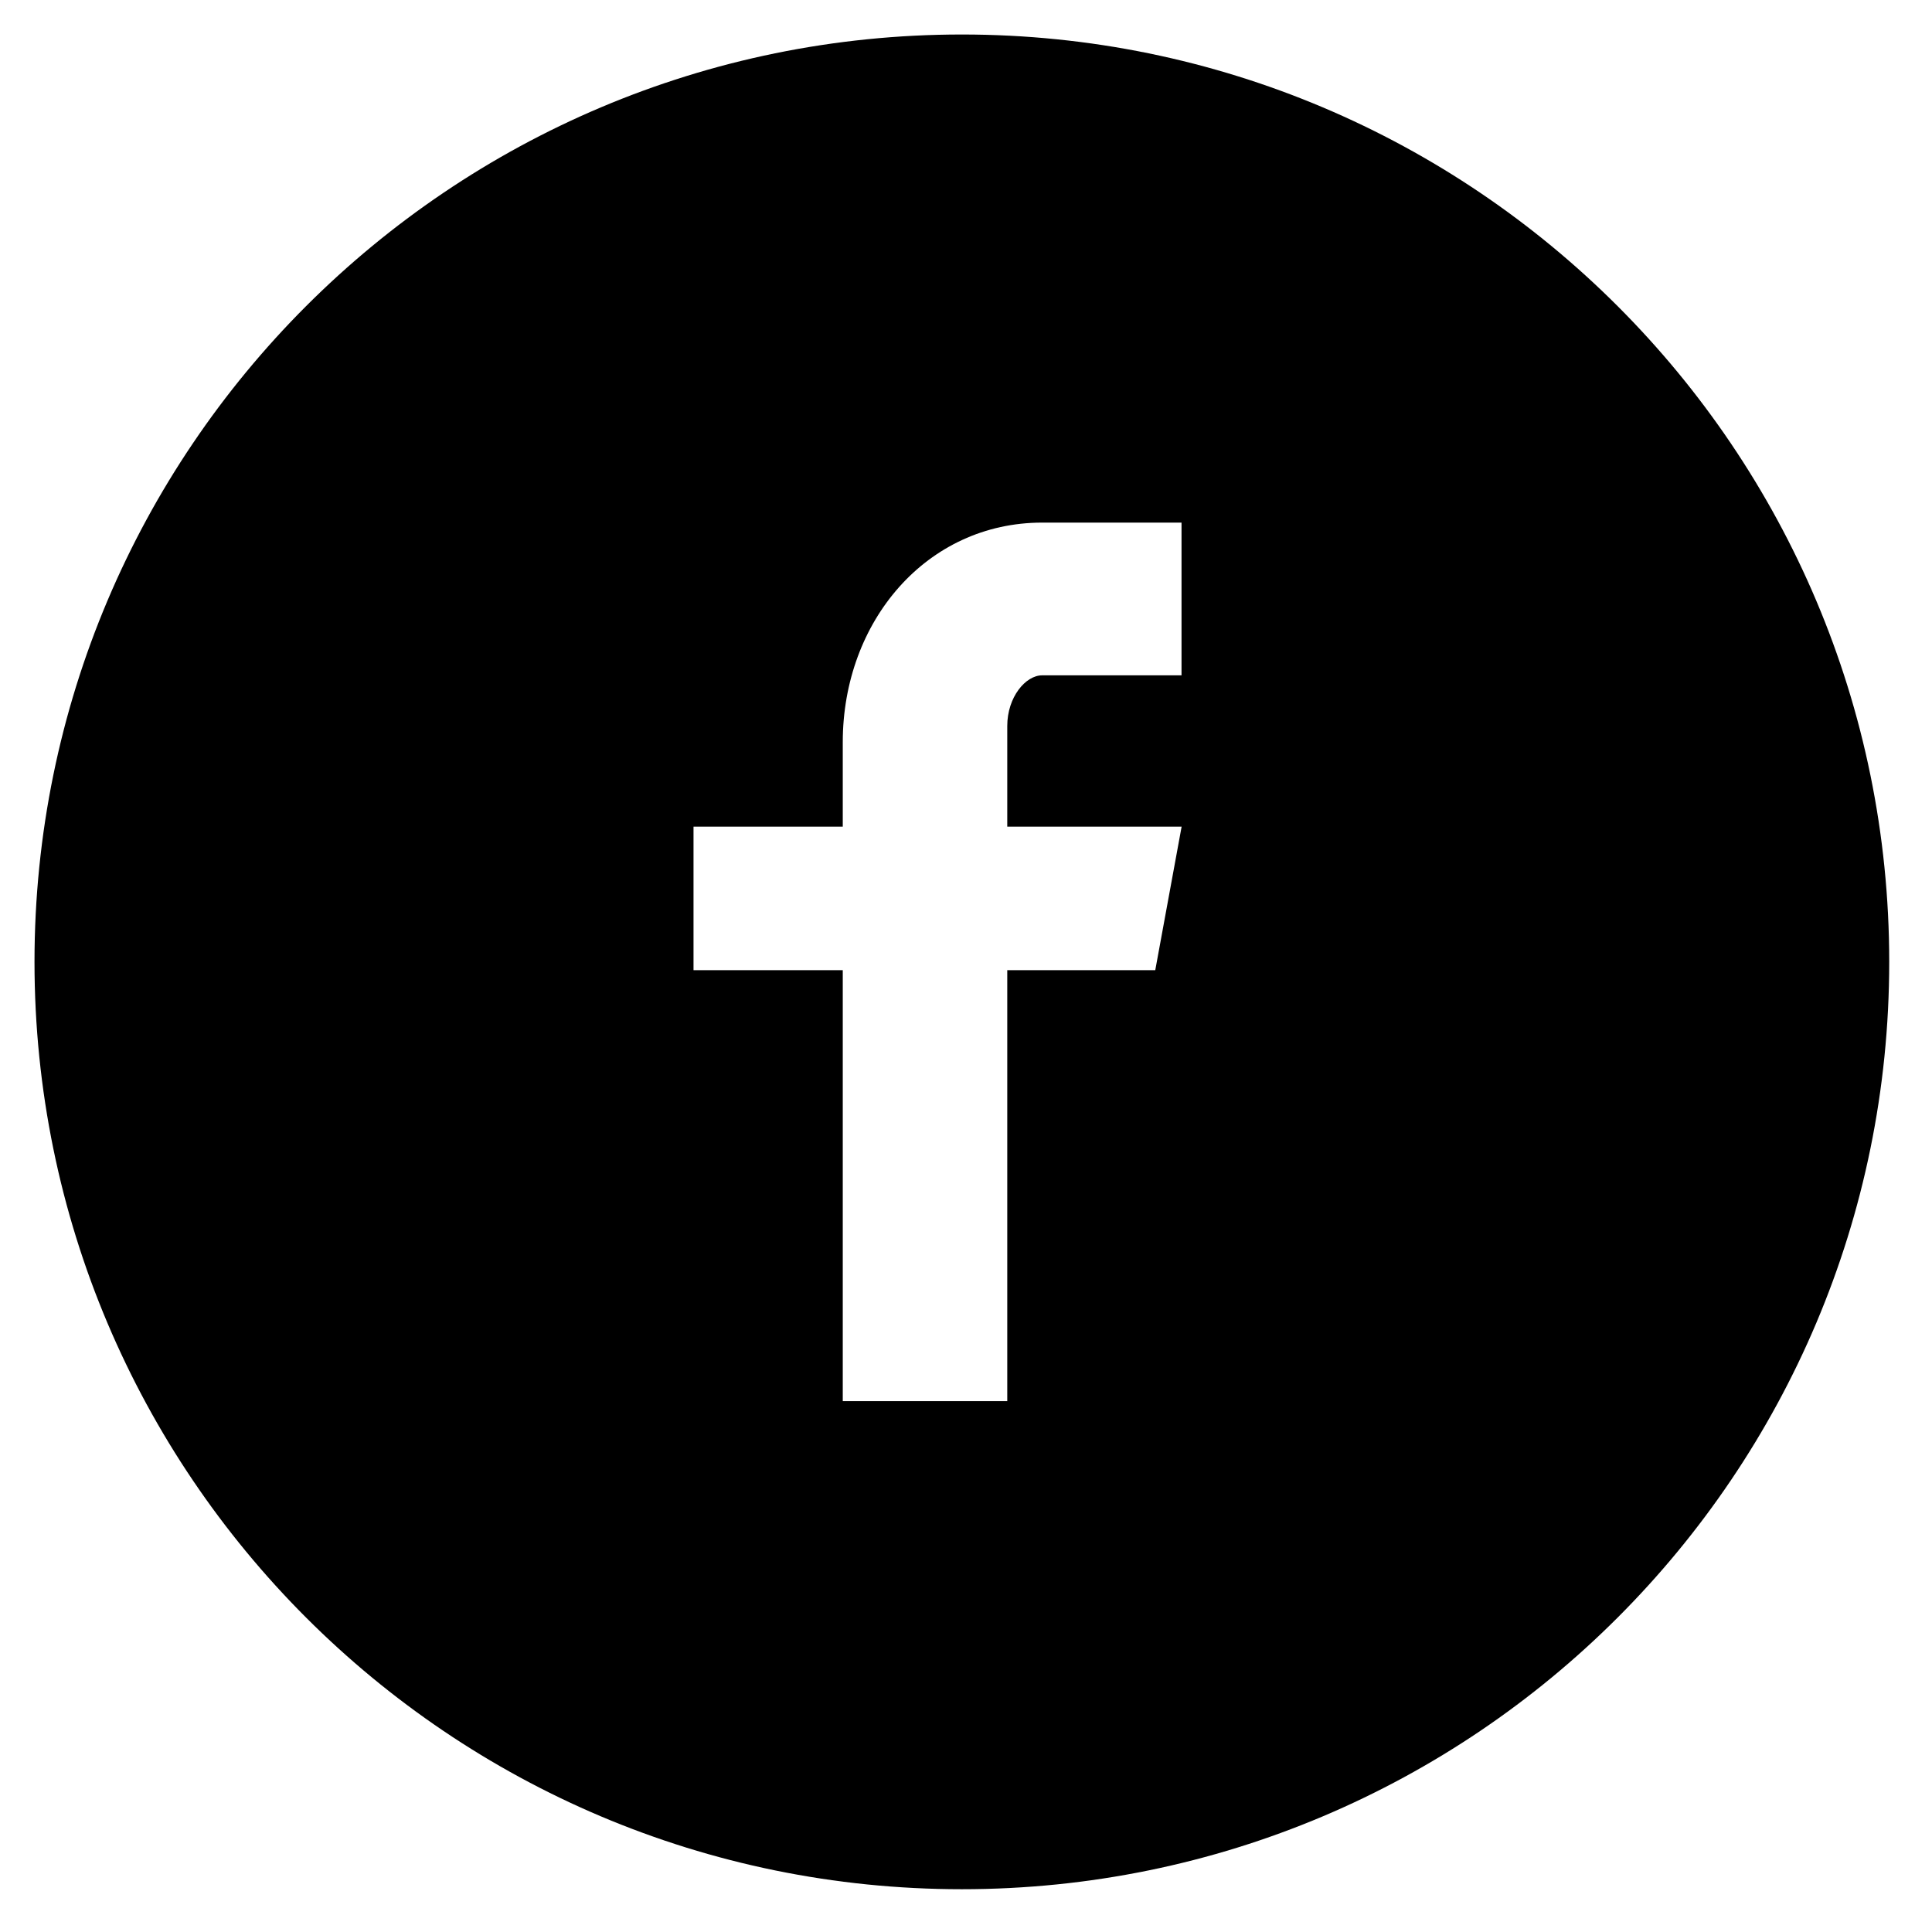 <svg width="56" height="56" viewBox="0 0 56 56" fill="#000000" xmlns="http://www.w3.org/2000/svg">
<path d="M27.88 1C13.034 1 1 13.034 1 27.88C1 42.726 13.034 54.76 27.88 54.76C42.726 54.76 54.76 42.726 54.76 27.88C54.76 13.034 42.726 1 27.88 1ZM34.247 19.575H30.207C29.728 19.575 29.196 20.205 29.196 21.042V23.96H34.25L33.486 28.121H29.196V40.612H24.428V28.121H20.102V23.96H24.428V21.513C24.428 18.002 26.864 15.148 30.207 15.148H34.247V19.575Z" fill="black"/>
</svg>
